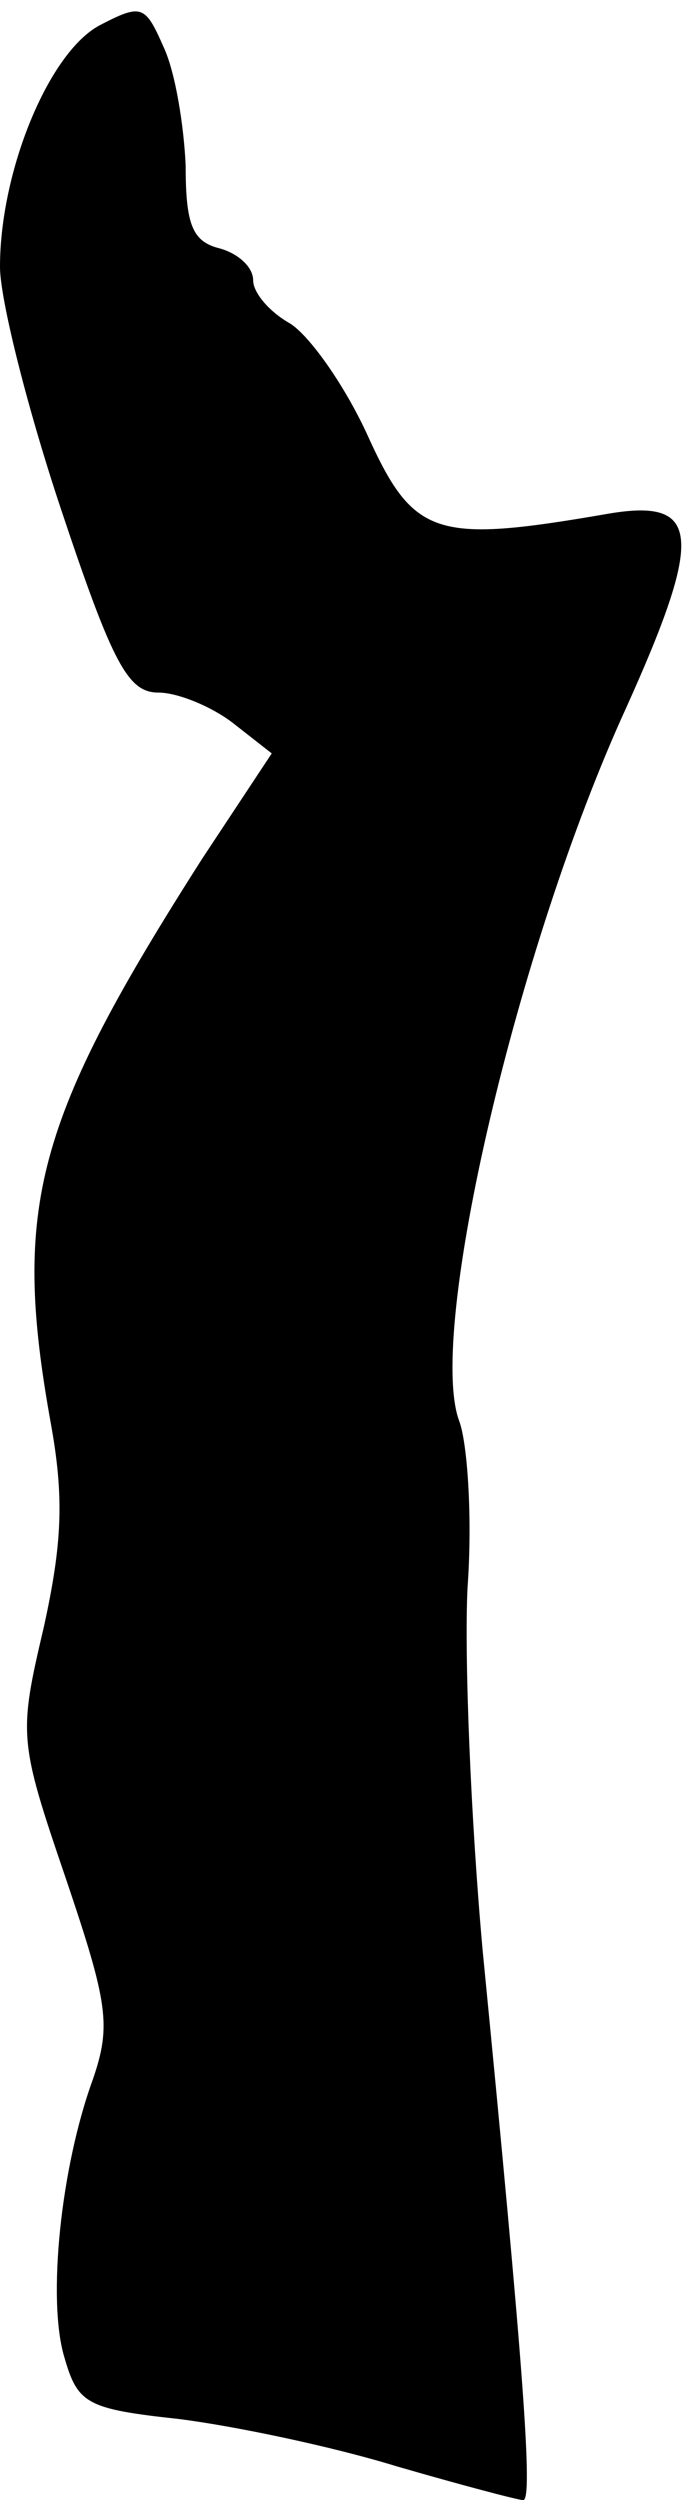 <?xml version="1.0" standalone="no"?>
<!DOCTYPE svg PUBLIC "-//W3C//DTD SVG 20010904//EN"
 "http://www.w3.org/TR/2001/REC-SVG-20010904/DTD/svg10.dtd">
<svg version="1.0" xmlns="http://www.w3.org/2000/svg"
 width="41pt" height="148pt" viewBox="0 0 41 148"
 preserveAspectRatio="xMidYMid meet">
<g transform="translate(0,148) scale(0.1,-0.1)"
fill="#000000" stroke="none">
<path fill="#000000" stroke="none" d="M59 1465 c-30 -16 -59 -86 -59 -143 0
-19 16 -83 36 -143 31 -93 40 -109 58 -109 11 0 31 -8 44 -18 l23 -18 -41 -62
c-99 -155 -113 -206 -90 -334 8 -44 7 -71 -4 -121 -15 -64 -15 -67 13 -149 25
-74 27 -87 16 -119 -19 -52 -27 -130 -17 -164 8 -28 13 -31 68 -37 32 -4 90
-16 129 -28 38 -11 72 -20 75 -20 6 0 0 80 -24 325 -7 77 -11 174 -9 215 3 41
0 86 -5 99 -19 52 34 280 99 422 46 102 44 124 -10 115 -104 -18 -116 -14
-144 48 -14 30 -35 59 -46 65 -12 7 -21 18 -21 25 0 8 -9 16 -20 19 -16 4 -20
14 -20 49 -1 23 -6 55 -13 70 -11 25 -13 26 -38 13z"/>
</g>
</svg>
